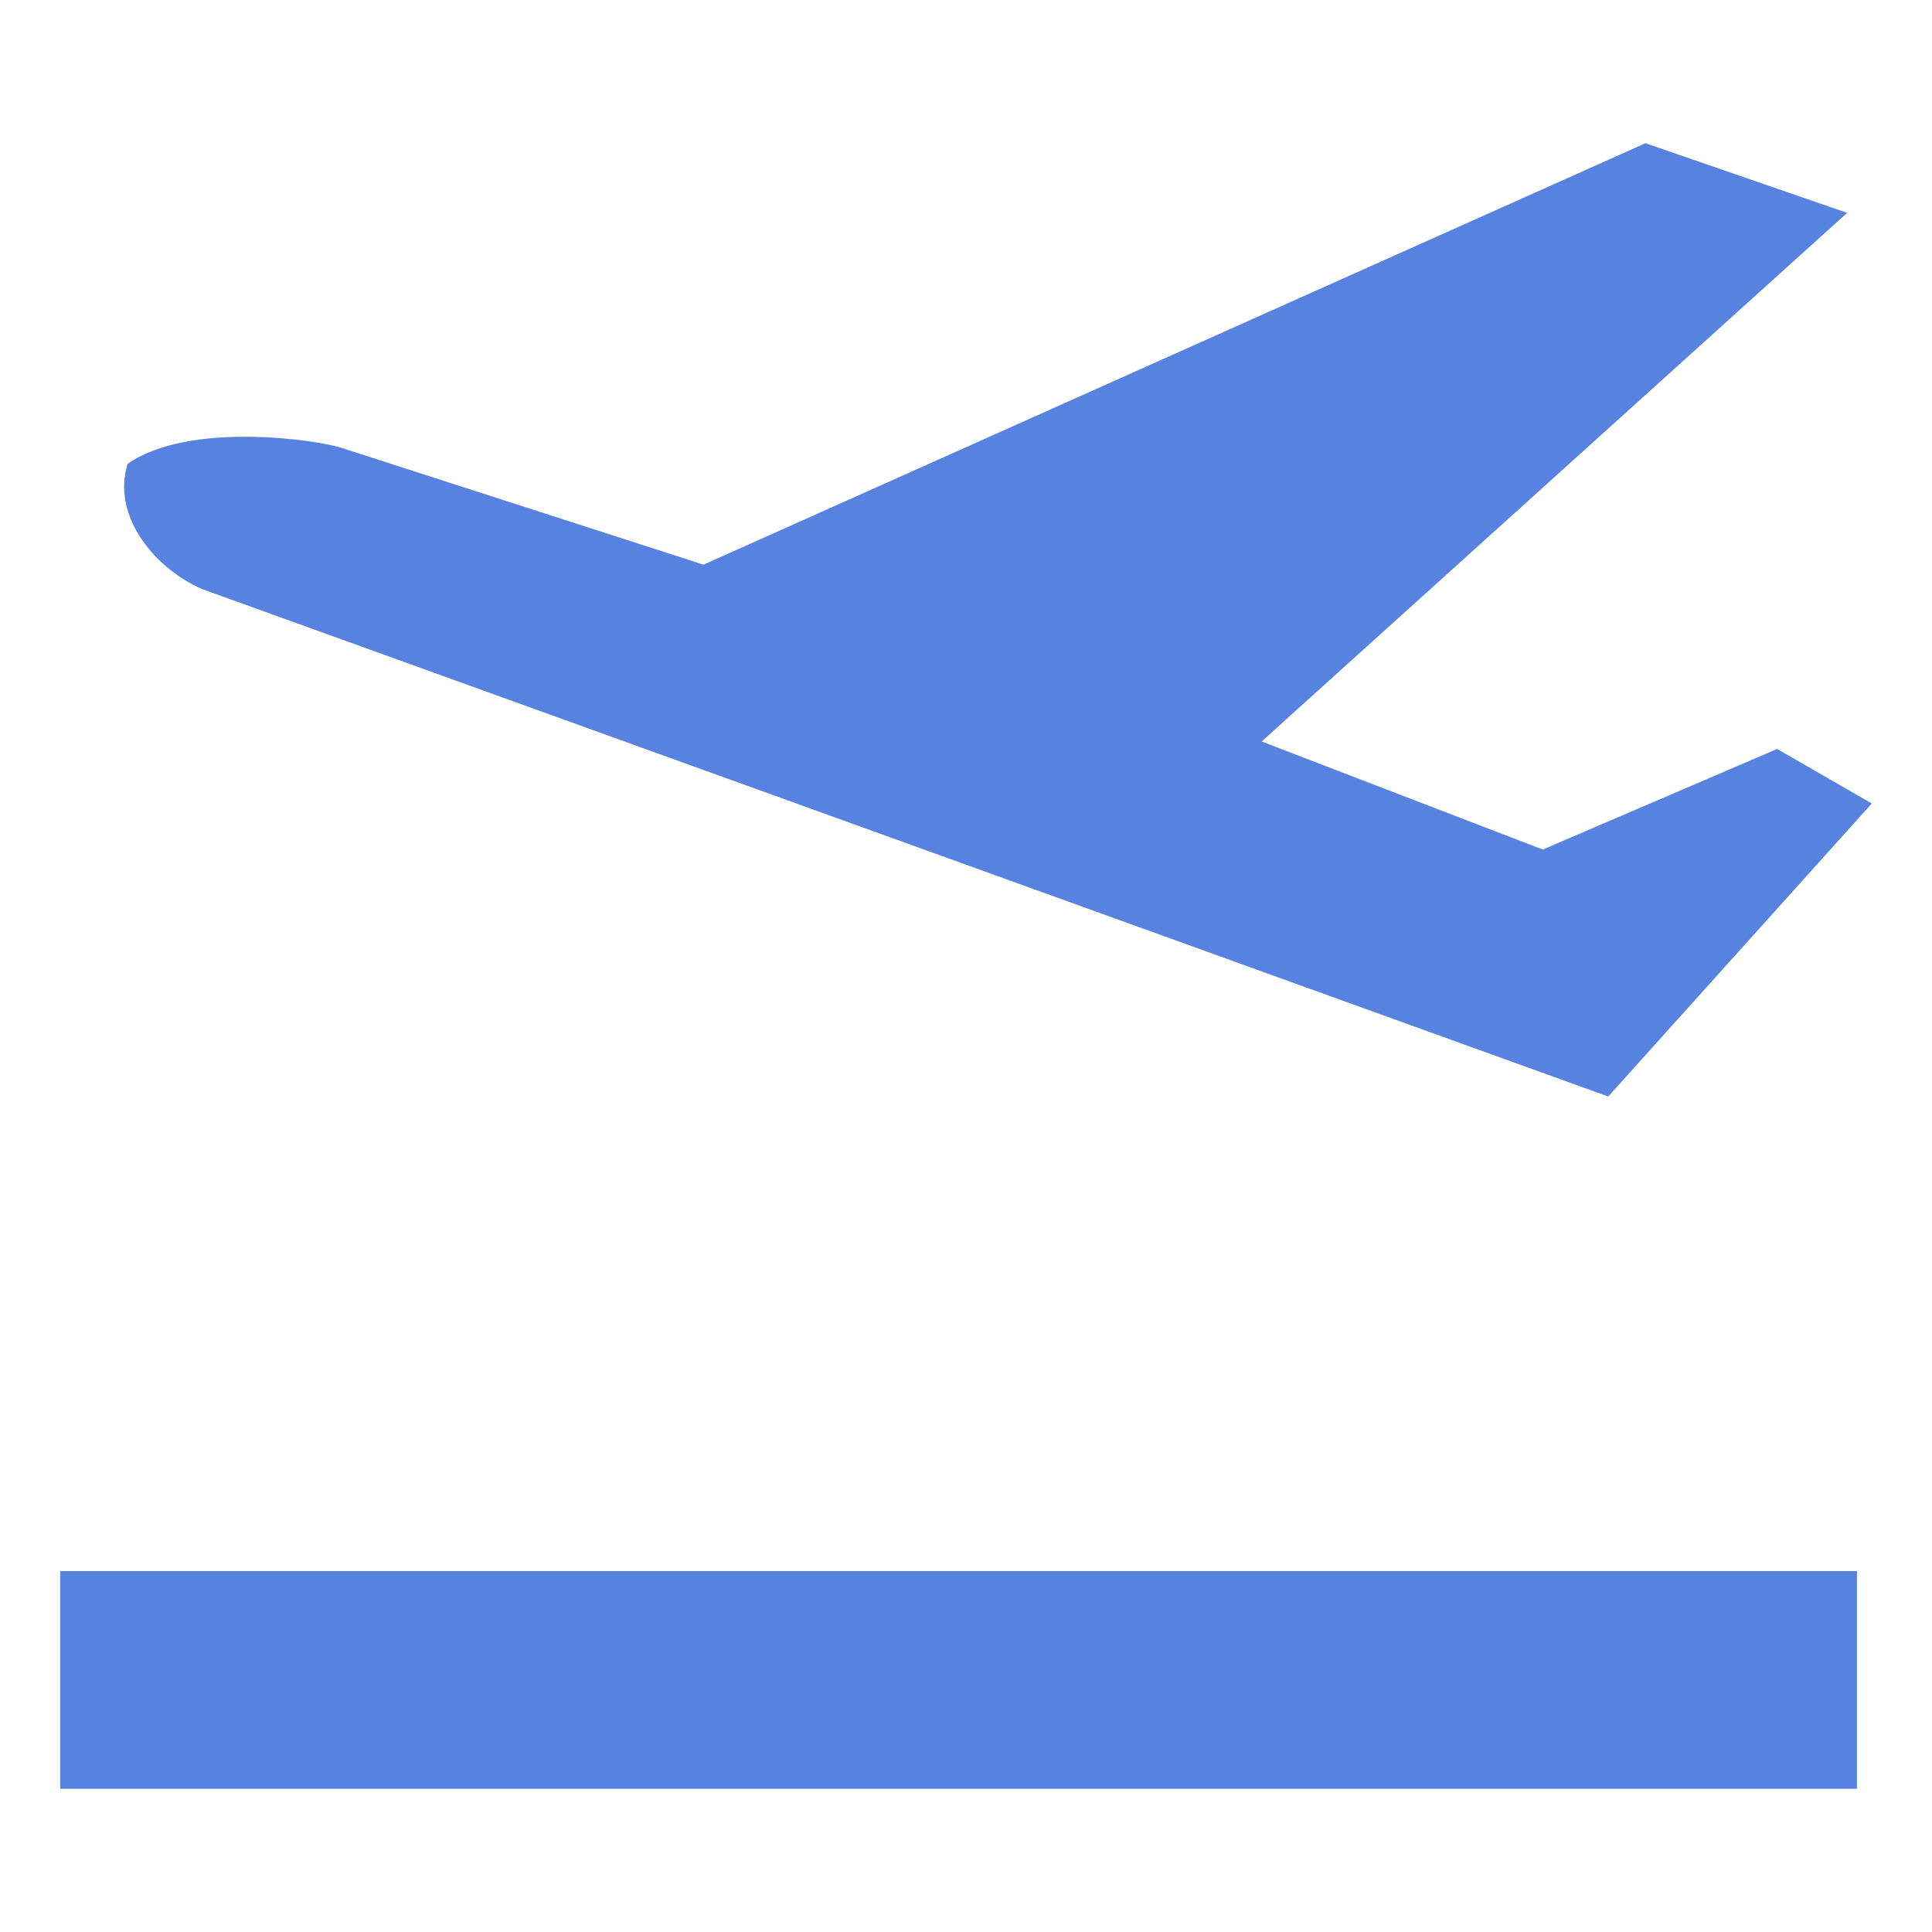 <?xml version="1.0" encoding="utf-8"?>
<!-- Generator: Adobe Illustrator 14.0.0, SVG Export Plug-In . SVG Version: 6.00 Build 43363)  -->
<!DOCTYPE svg PUBLIC "-//W3C//DTD SVG 1.1//EN" "http://www.w3.org/Graphics/SVG/1.1/DTD/svg11.dtd">
<svg version="1.1"
	 id="svg2" inkscape:output_extension="org.inkscape.output.svg.inkscape" xmlns:rdf="http://www.w3.org/1999/02/22-rdf-syntax-ns#" inkscape:version="0.46" sodipodi:docname="Air Departure Symbol.svg" xmlns:svg="http://www.w3.org/2000/svg" xmlns:sodipodi="http://sodipodi.sourceforge.net/DTD/sodipodi-0.dtd" xmlns:inkscape="http://www.inkscape.org/namespaces/inkscape" xmlns:dc="http://purl.org/dc/elements/1.1/" sodipodi:version="0.32" xmlns:cc="http://creativecommons.org/ns#"
	 xmlns="http://www.w3.org/2000/svg" xmlns:xlink="http://www.w3.org/1999/xlink" x="0px" y="0px" width="300px" height="300px"
	 viewBox="0 0 300 300" enable-background="new 0 0 300 300" xml:space="preserve">
<sodipodi:namedview  id="base" inkscape:window-y="25" inkscape:window-x="0" inkscape:window-height="950" inkscape:window-width="1498" showgrid="false" inkscape:current-layer="layer1" inkscape:document-units="px" inkscape:zoom="2.8284271" inkscape:pageshadow="2" inkscape:pageopacity="0.0" inkscape:cy="76.513214" borderopacity="1.0" inkscape:cx="138.27027" bordercolor="#666666" pagecolor="#ffffff" objecttolerance="10" guidetolerance="10" gridtolerance="10000">
	</sodipodi:namedview>
<g id="layer1" inkscape:groupmode="layer" inkscape:label="Layer 1">
	<g id="g3261" transform="translate(-2.433,6.312)">
		<path id="path3255" sodipodi:nodetypes="ccccccccszsc" fill="#5882DF" d="M252.162,163.953l40.922-45.498l-14.698-8.471
			l-36.396,15.62l-43.646-16.781l90.915-82.084l-31.319-10.813L111.674,81.368L55.47,63.235c-3.986-1.294-23.778-4.137-33.222,2.486
			c-2.457,7.797,3.791,15.967,11.487,19.411C38.691,86.9,252.162,163.953,252.162,163.953z"/>
		<rect id="rect3257" x="11.781" y="237.646" fill="#5882DF" width="279" height="33.804"/>
	</g>
</g>
<rect fill="none" width="300" height="300"/>
</svg>
